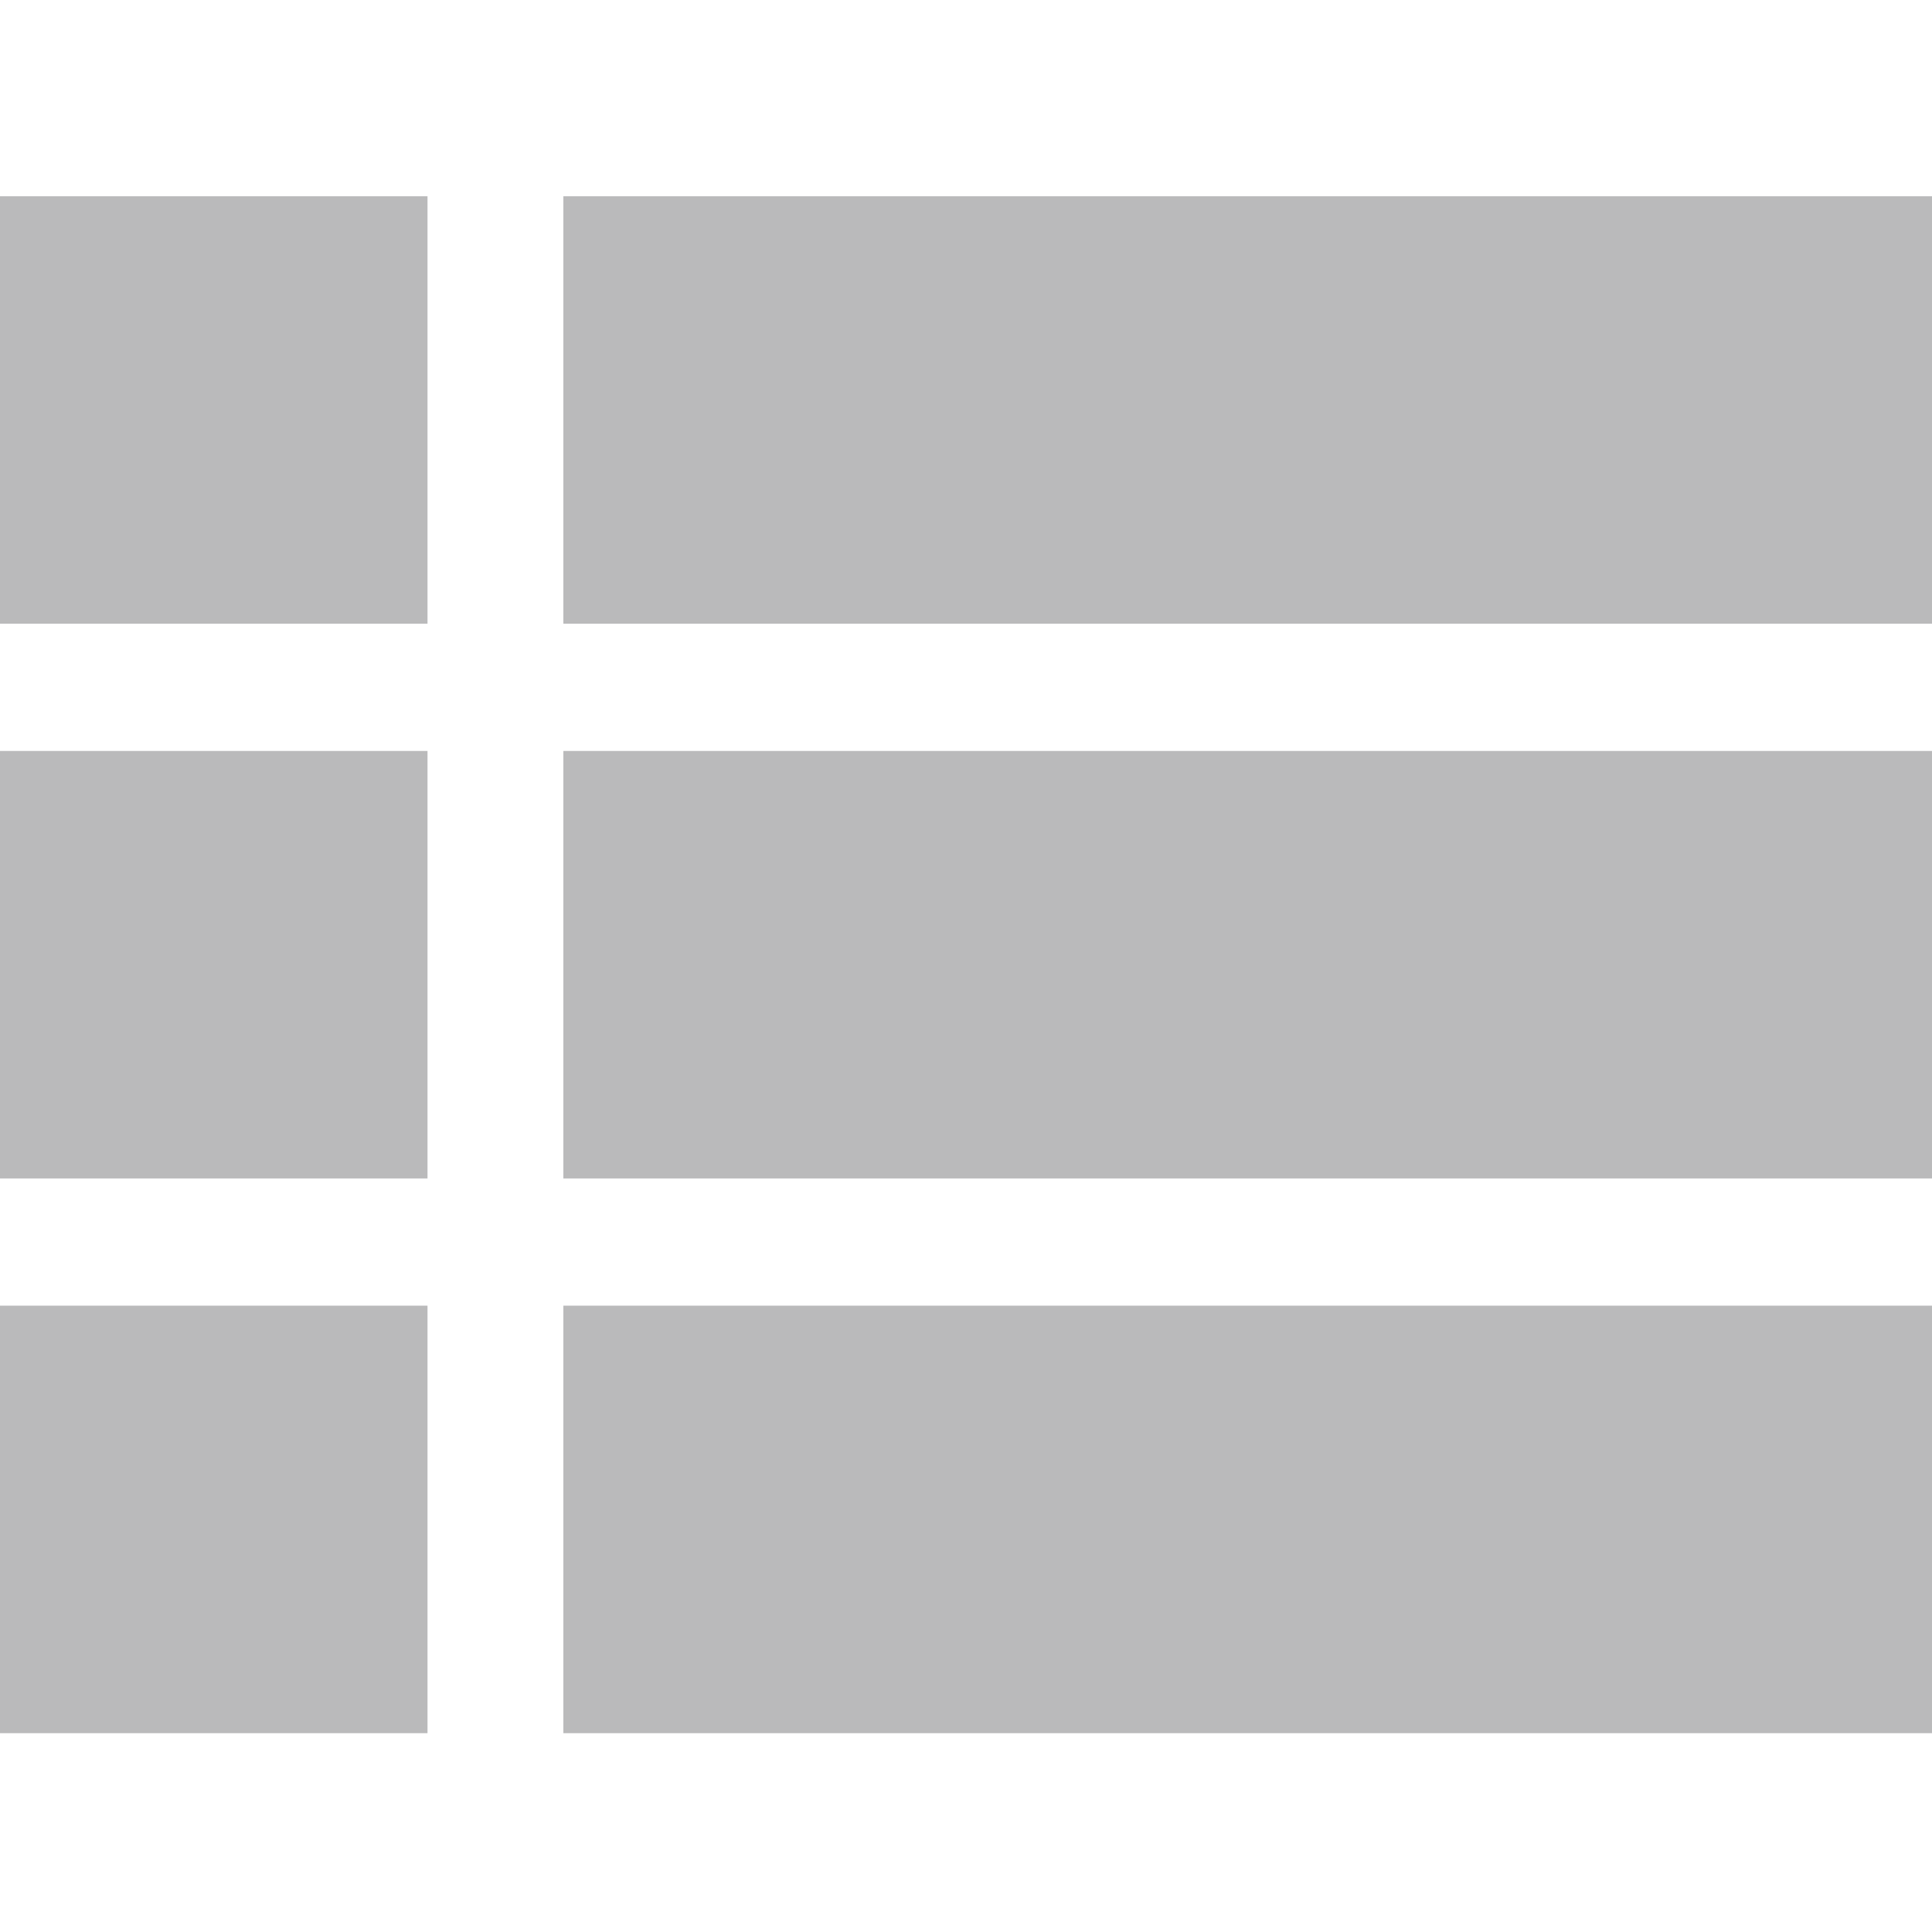 <svg height="512pt" viewBox="0 -52 512 512" width="512pt" xmlns="http://www.w3.org/2000/svg" fill="#bababb"><path d="M0 0h113.293v113.293H0zm149.297 0H512v113.293H149.297zM0 147.008h113.293V260.3H0zm149.297 0H512V260.3H149.297zM0 294.012h113.293v113.297H0zm149.297 0H512v113.297H149.297zm0 0"/></svg>